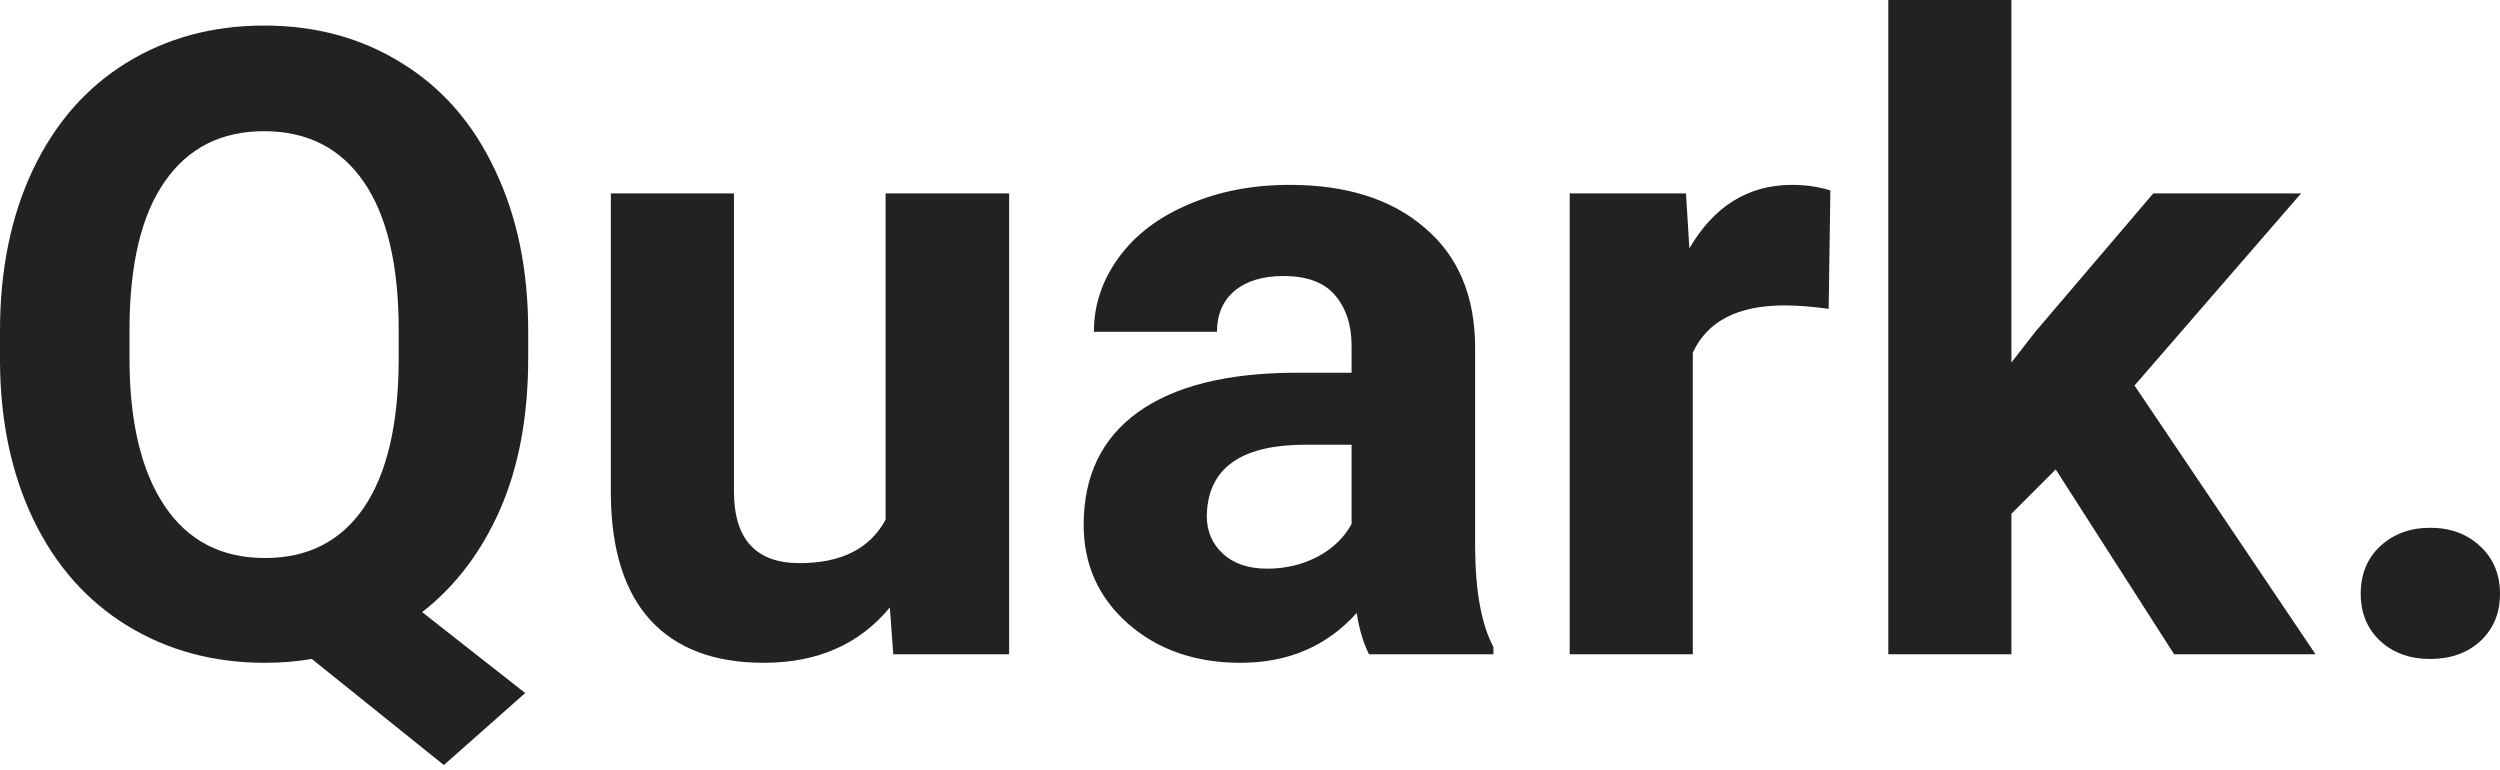 <svg width="500" height="154" viewBox="0 0 500 154" fill="none" xmlns="http://www.w3.org/2000/svg">
<path d="M105.64 71.648C105.64 83.234 103.766 93.315 100.017 101.891C96.269 110.411 91.072 117.255 84.427 122.423L105.043 138.61L88.772 153.007L62.362 131.794C59.351 132.305 56.228 132.561 52.99 132.561C42.71 132.561 33.538 130.09 25.473 125.149C17.408 120.208 11.16 113.165 6.73 104.021C2.3 94.82 0.057 84.256 0 72.329V66.195C0 53.984 2.187 43.25 6.56 33.992C10.99 24.678 17.209 17.55 25.217 12.609C33.282 7.611 42.483 5.112 52.82 5.112C63.157 5.112 72.329 7.611 80.337 12.609C88.402 17.55 94.621 24.678 98.995 33.992C103.425 43.25 105.64 53.956 105.64 66.11V71.648ZM79.741 66.025C79.741 53.019 77.412 43.136 72.755 36.378C68.098 29.619 61.453 26.24 52.82 26.24C44.244 26.24 37.627 29.59 32.97 36.292C28.313 42.938 25.956 52.706 25.899 65.599V71.648C25.899 84.313 28.227 94.139 32.885 101.125C37.542 108.11 44.244 111.603 52.99 111.603C61.566 111.603 68.155 108.252 72.755 101.551C77.356 94.792 79.684 84.966 79.741 72.074V66.025Z" fill="#222222"/>
<path d="M177.969 121.486C171.892 128.869 163.486 132.561 152.752 132.561C142.869 132.561 135.315 129.721 130.09 124.042C124.922 118.362 122.281 110.041 122.167 99.08V38.678H146.788V98.228C146.788 107.826 151.161 112.626 159.908 112.626C168.257 112.626 173.993 109.729 177.117 103.936V38.678H201.823V130.857H178.651L177.969 121.486Z" fill="#222222"/>
<path d="M273.812 130.857C272.676 128.642 271.852 125.887 271.341 122.593C265.377 129.238 257.625 132.561 248.083 132.561C239.053 132.561 231.556 129.948 225.592 124.723C219.685 119.498 216.732 112.91 216.732 104.958C216.732 95.189 220.339 87.692 227.552 82.467C234.821 77.242 245.3 74.601 258.988 74.544H270.319V69.262C270.319 65.003 269.211 61.595 266.996 59.039C264.838 56.483 261.402 55.205 256.688 55.205C252.542 55.205 249.276 56.199 246.89 58.187C244.562 60.175 243.398 62.901 243.398 66.366H218.777C218.777 61.027 220.424 56.086 223.718 51.542C227.012 46.998 231.669 43.449 237.69 40.893C243.71 38.28 250.469 36.974 257.966 36.974C269.325 36.974 278.327 39.842 284.972 45.578C291.674 51.258 295.025 59.266 295.025 69.603V109.559C295.081 118.305 296.303 124.922 298.688 129.409V130.857H273.812ZM253.45 113.733C257.085 113.733 260.436 112.938 263.503 111.348C266.57 109.701 268.842 107.514 270.319 104.788V88.942H261.118C248.793 88.942 242.233 93.202 241.438 101.721L241.353 103.169C241.353 106.236 242.432 108.764 244.59 110.751C246.748 112.739 249.702 113.733 253.45 113.733Z" fill="#222222"/>
<path d="M365.735 61.765C362.384 61.311 359.431 61.084 356.875 61.084C347.561 61.084 341.455 64.236 338.559 70.54V130.857H313.938V38.678H337.195L337.877 49.668C342.818 41.205 349.662 36.974 358.409 36.974C361.135 36.974 363.691 37.343 366.076 38.081L365.735 61.765Z" fill="#222222"/>
<path d="M411.143 93.883L402.283 102.743V130.857H377.662V0H402.283V72.5L407.054 66.366L430.653 38.678H460.215L426.904 77.1L463.111 130.857H434.827L411.143 93.883Z" fill="#222222"/>
<path d="M472.142 118.76C472.142 114.841 473.448 111.66 476.061 109.218C478.73 106.776 482.053 105.555 486.028 105.555C490.061 105.555 493.383 106.776 495.996 109.218C498.665 111.66 500 114.841 500 118.76C500 122.622 498.694 125.774 496.081 128.216C493.468 130.601 490.118 131.794 486.028 131.794C481.996 131.794 478.673 130.601 476.061 128.216C473.448 125.774 472.142 122.622 472.142 118.76Z" fill="#222222"/>
</svg>
